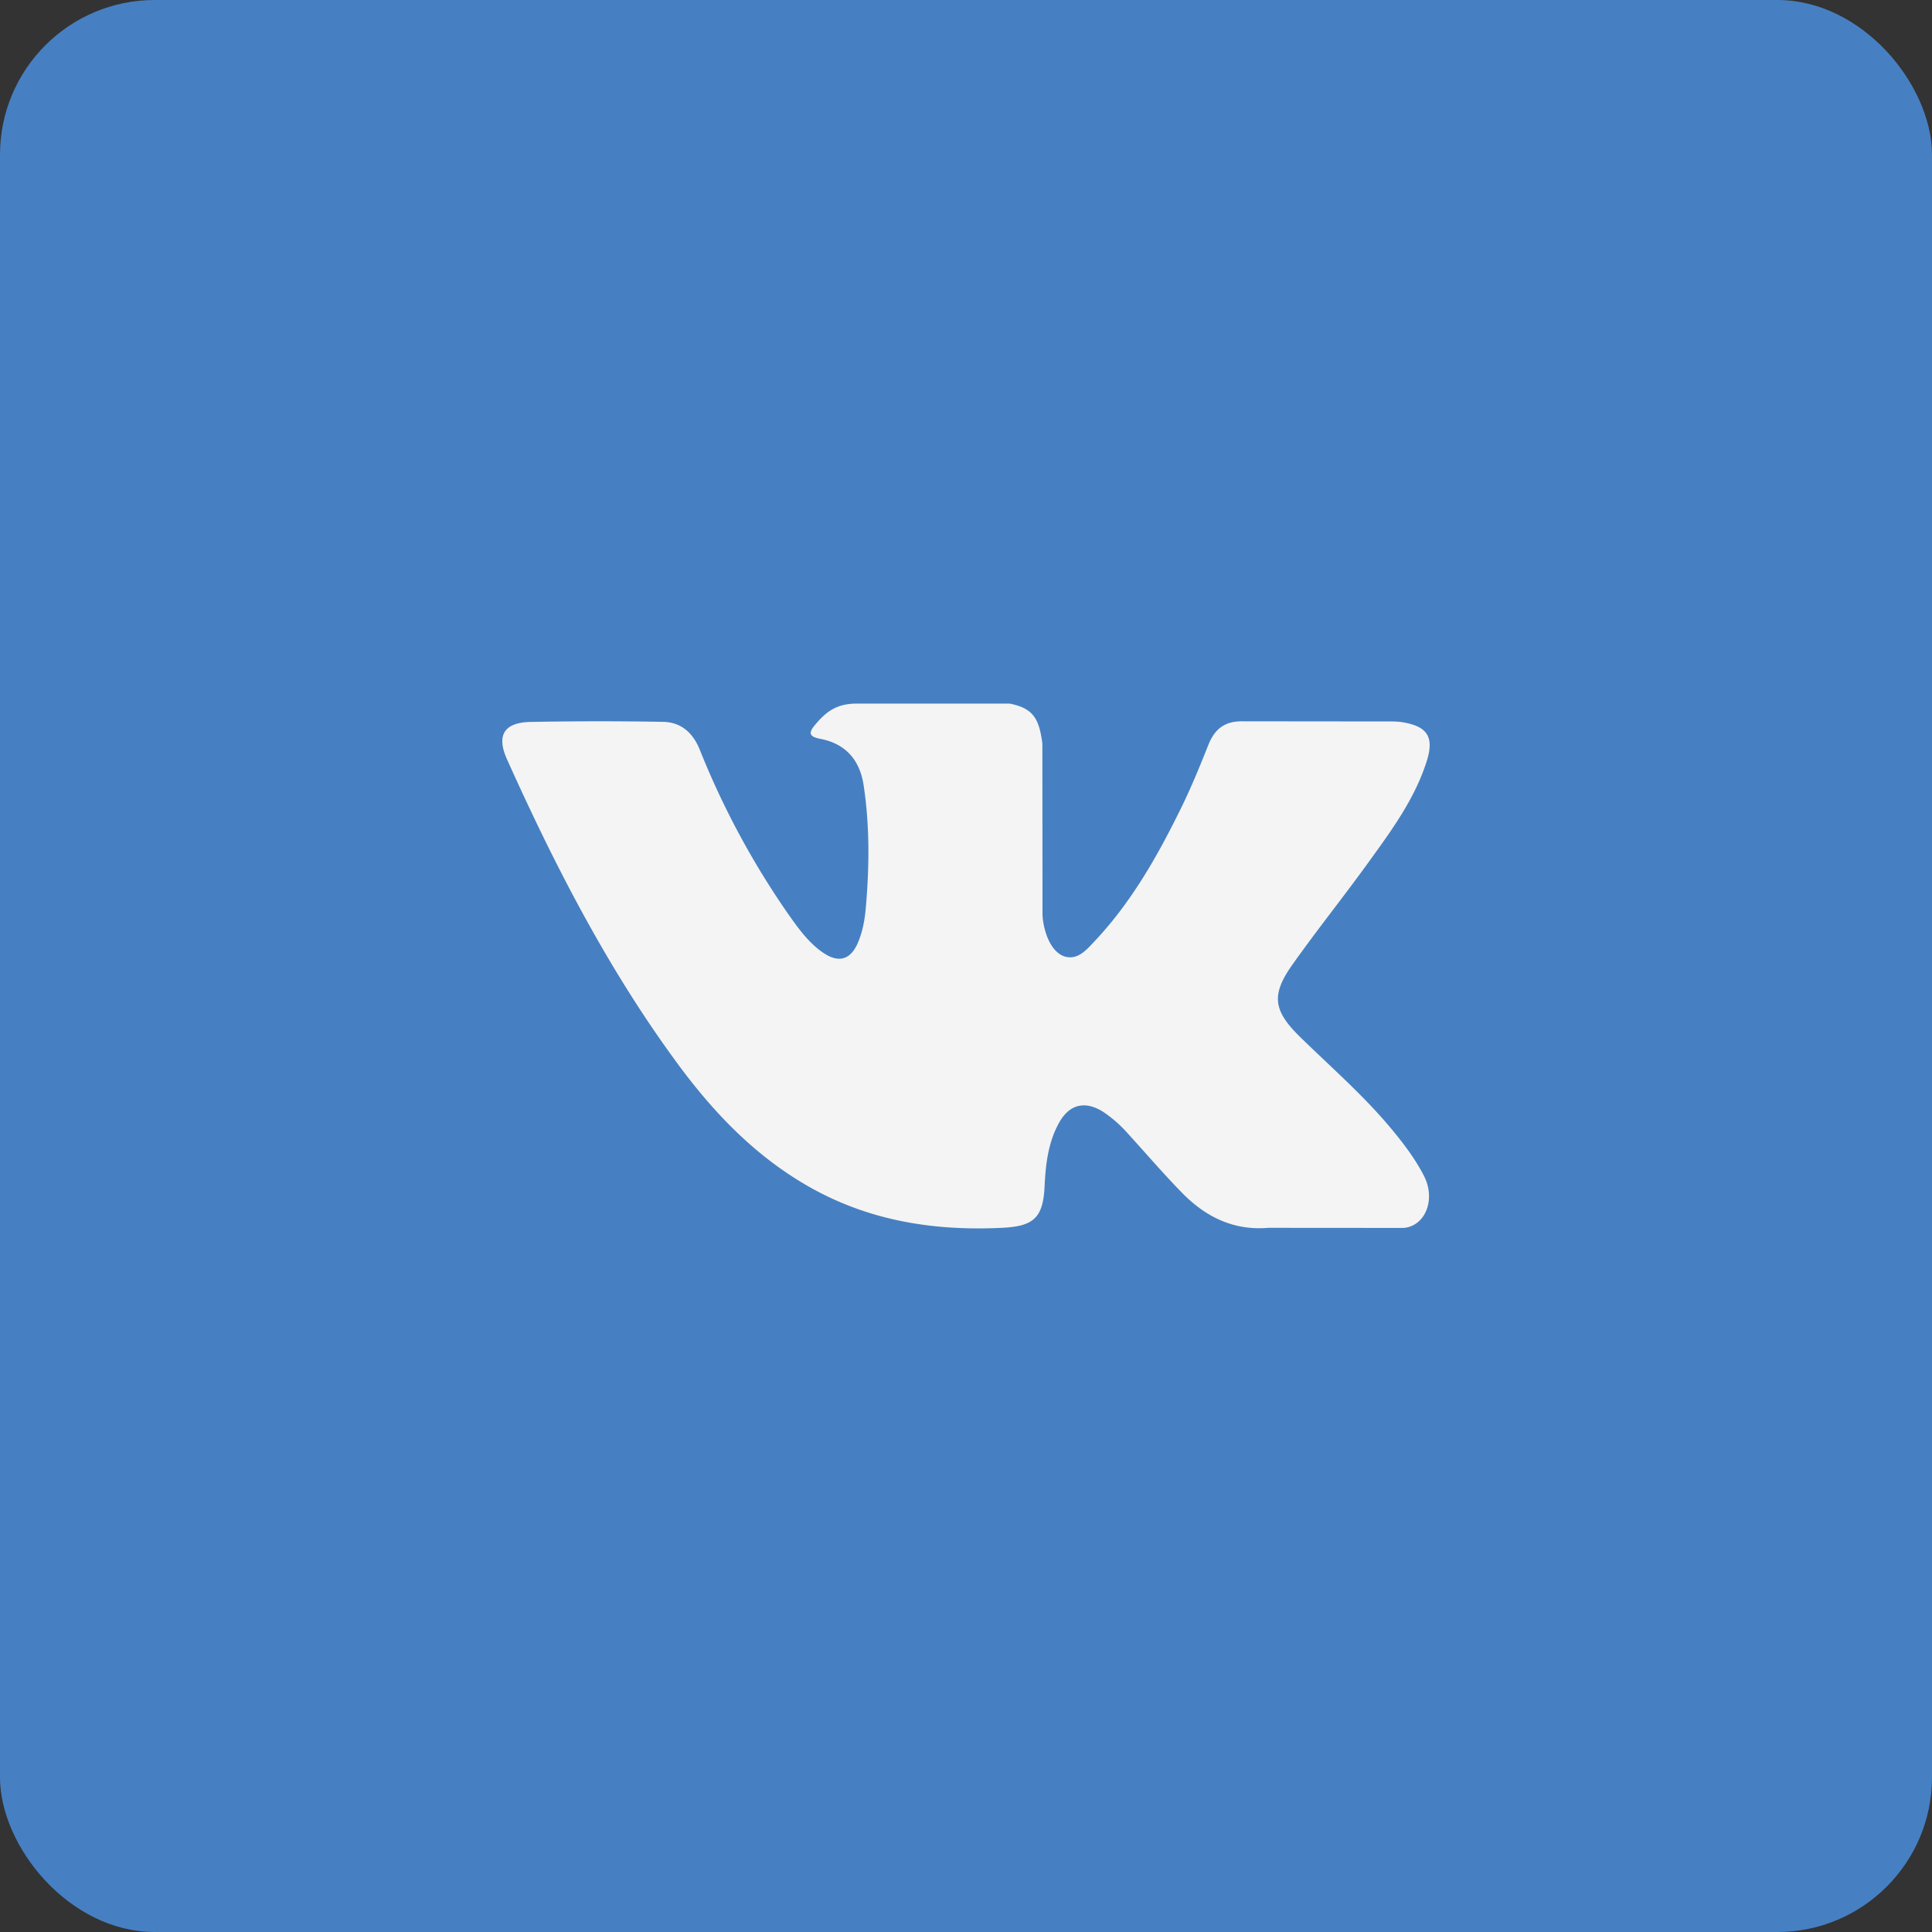 <svg viewBox="0 0 40 40" fill="none" xmlns="http://www.w3.org/2000/svg"><rect x="0" y="0" width="40" height="40" fill="#333333" stroke="none"/><rect width="40" height="40" rx="3.203" fill="#4680C2"/><path d="M26.924 21.476c.637.622 1.31 1.207 1.88 1.892.253.304.492.618.674.97.26.502.025 1.055-.425 1.085l-2.797-.002c-.722.06-1.297-.23-1.781-.723-.387-.395-.746-.815-1.118-1.223a2.647 2.647 0 00-.504-.447c-.382-.248-.713-.172-.931.226-.222.405-.273.854-.295 1.305-.03.659-.229.832-.89.862-1.414.067-2.756-.147-4.003-.86-1.099-.629-1.951-1.517-2.693-2.522-1.444-1.957-2.55-4.107-3.544-6.318-.224-.498-.06-.765.49-.774a75.75 75.75 0 012.738-.002c.37.006.616.219.76.569a16.978 16.978 0 001.855 3.44c.202.284.408.57.701.77.325.222.572.148.724-.213.097-.23.14-.476.161-.721.073-.845.082-1.687-.045-2.529-.078-.525-.373-.864-.897-.964-.268-.05-.228-.15-.098-.303.224-.263.436-.427.858-.427h3.16c.498.099.609.322.677.823l.003 3.511c-.006.194.096.77.446.898.28.091.463-.133.631-.31.757-.803 1.297-1.752 1.78-2.735.214-.433.398-.882.576-1.33.133-.333.34-.497.715-.49l3.043.003c.09 0 .181.002.268.017.513.087.654.307.495.808-.25.786-.735 1.44-1.21 2.098-.507.702-1.05 1.38-1.552 2.086-.463.645-.426.97.148 1.53z" fill="#F4F4F4"/></svg>
